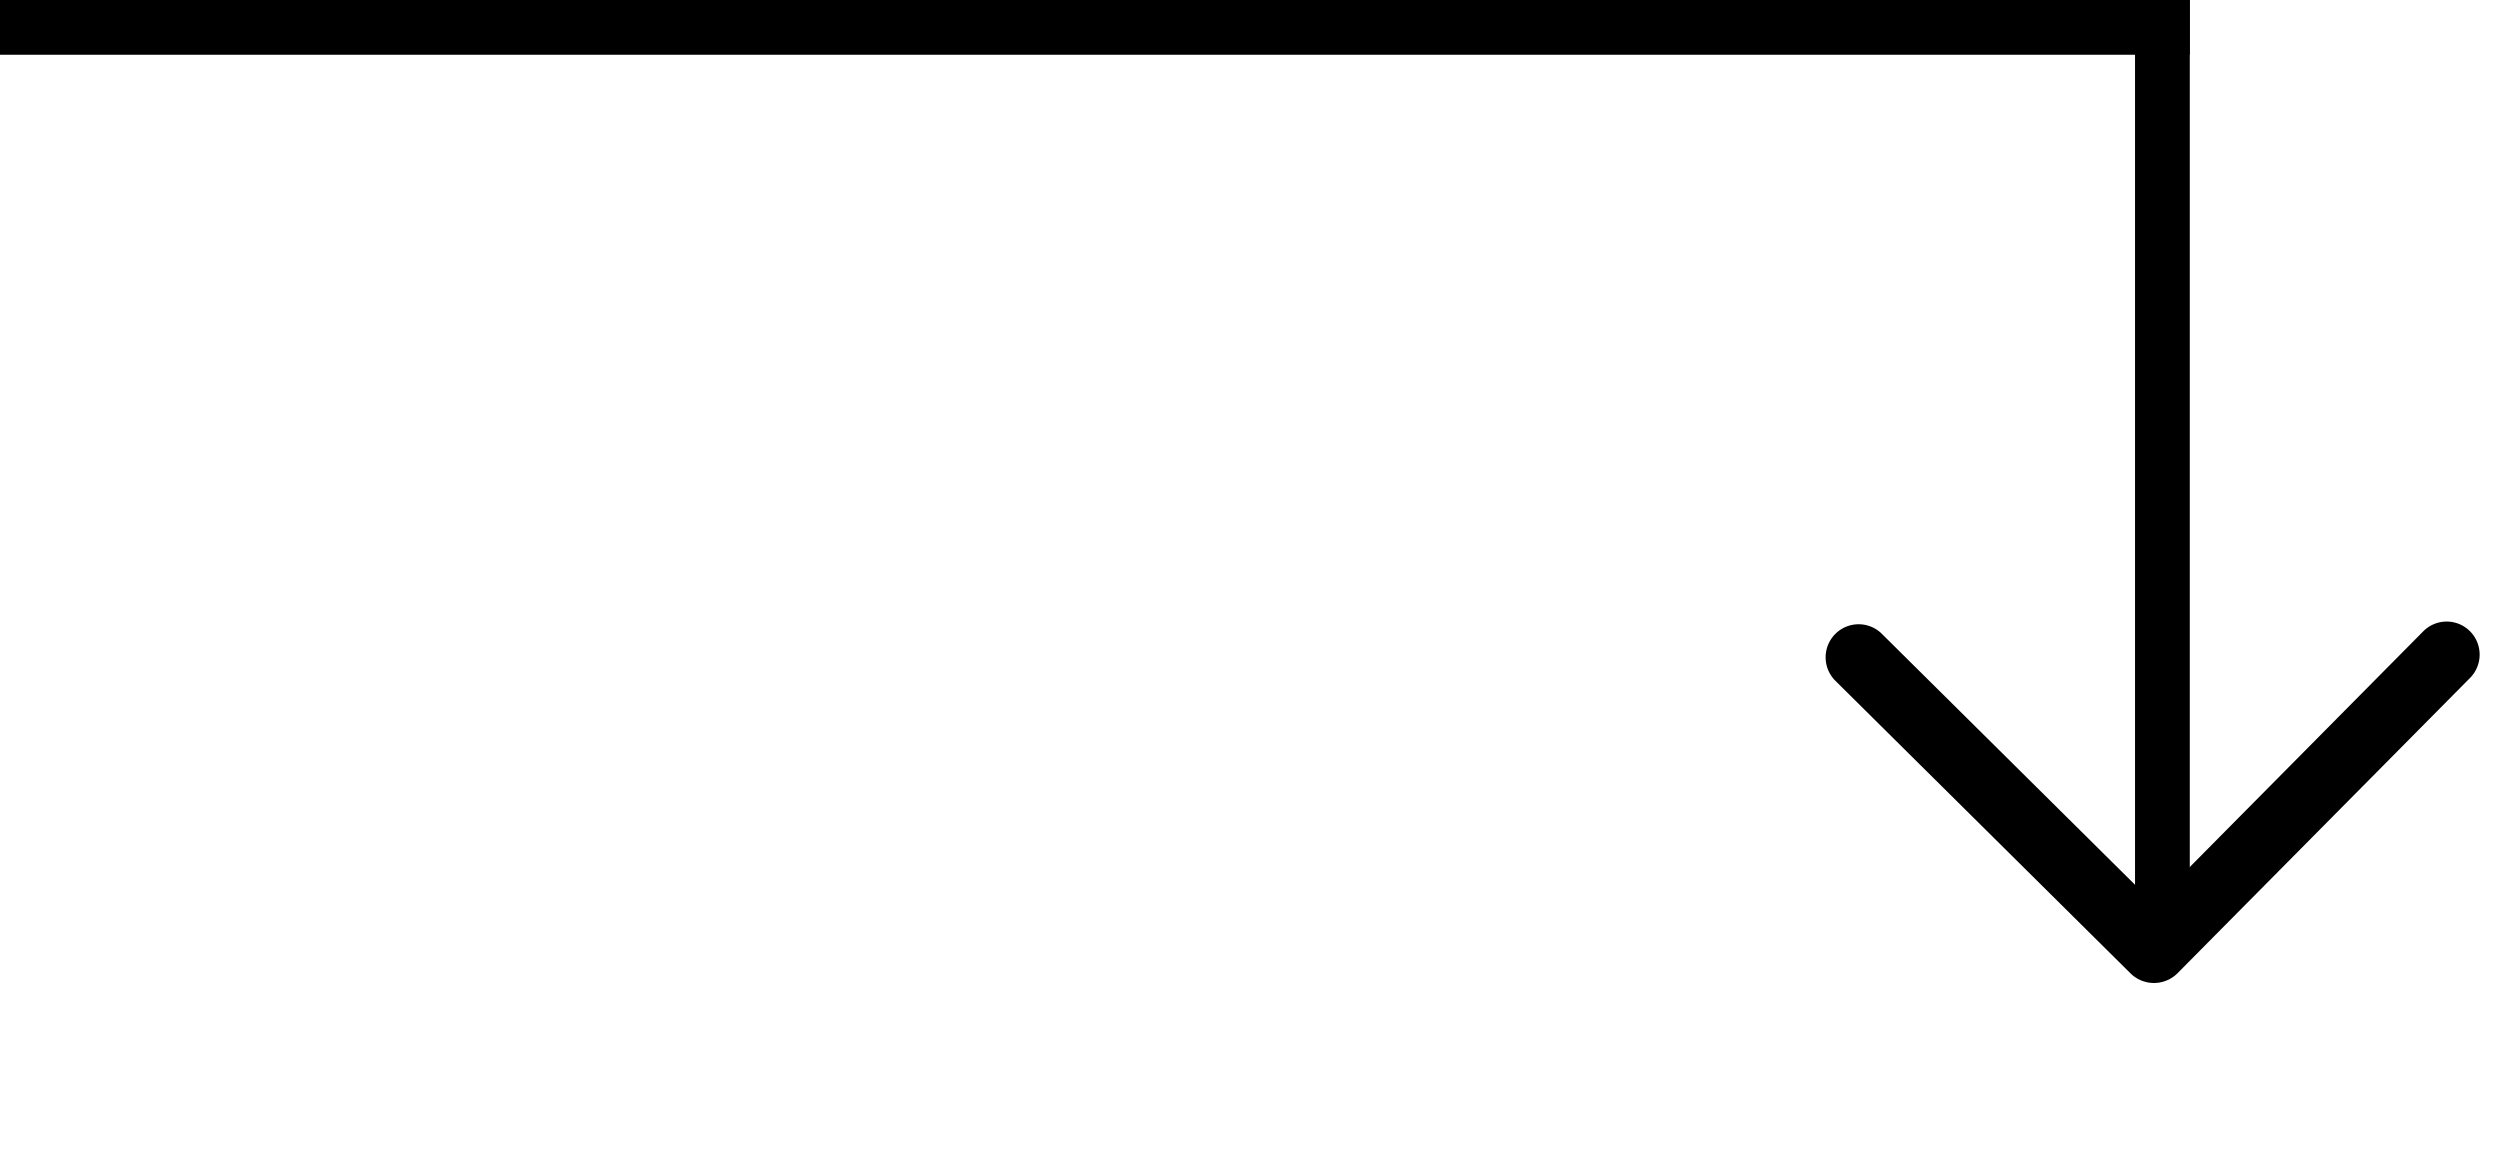 <svg width="137" height="63" fill="none" xmlns="http://www.w3.org/2000/svg"><path fill="#000" d="M0 0h120v3H0z"/><g clip-path="url(#clip0)"><path d="M119.323 53.338l16.038-16.19a1.815 1.815 0 00-.012-2.562 1.805 1.805 0 00-2.556.012l-14.766 14.906-14.901-14.77a1.807 1.807 0 00-2.558.012 1.815 1.815 0 00.012 2.562l16.184 16.044a1.827 1.827 0 002.559-.014z" fill="#000"/></g><path fill="#000" d="M117 52V0h3v52z"/><defs><clipPath id="clip0"><path transform="rotate(-90.261 100.163 62.003)" fill="#fff" d="M100.163 62.003h35.84v35.84h-35.84z"/></clipPath></defs></svg>